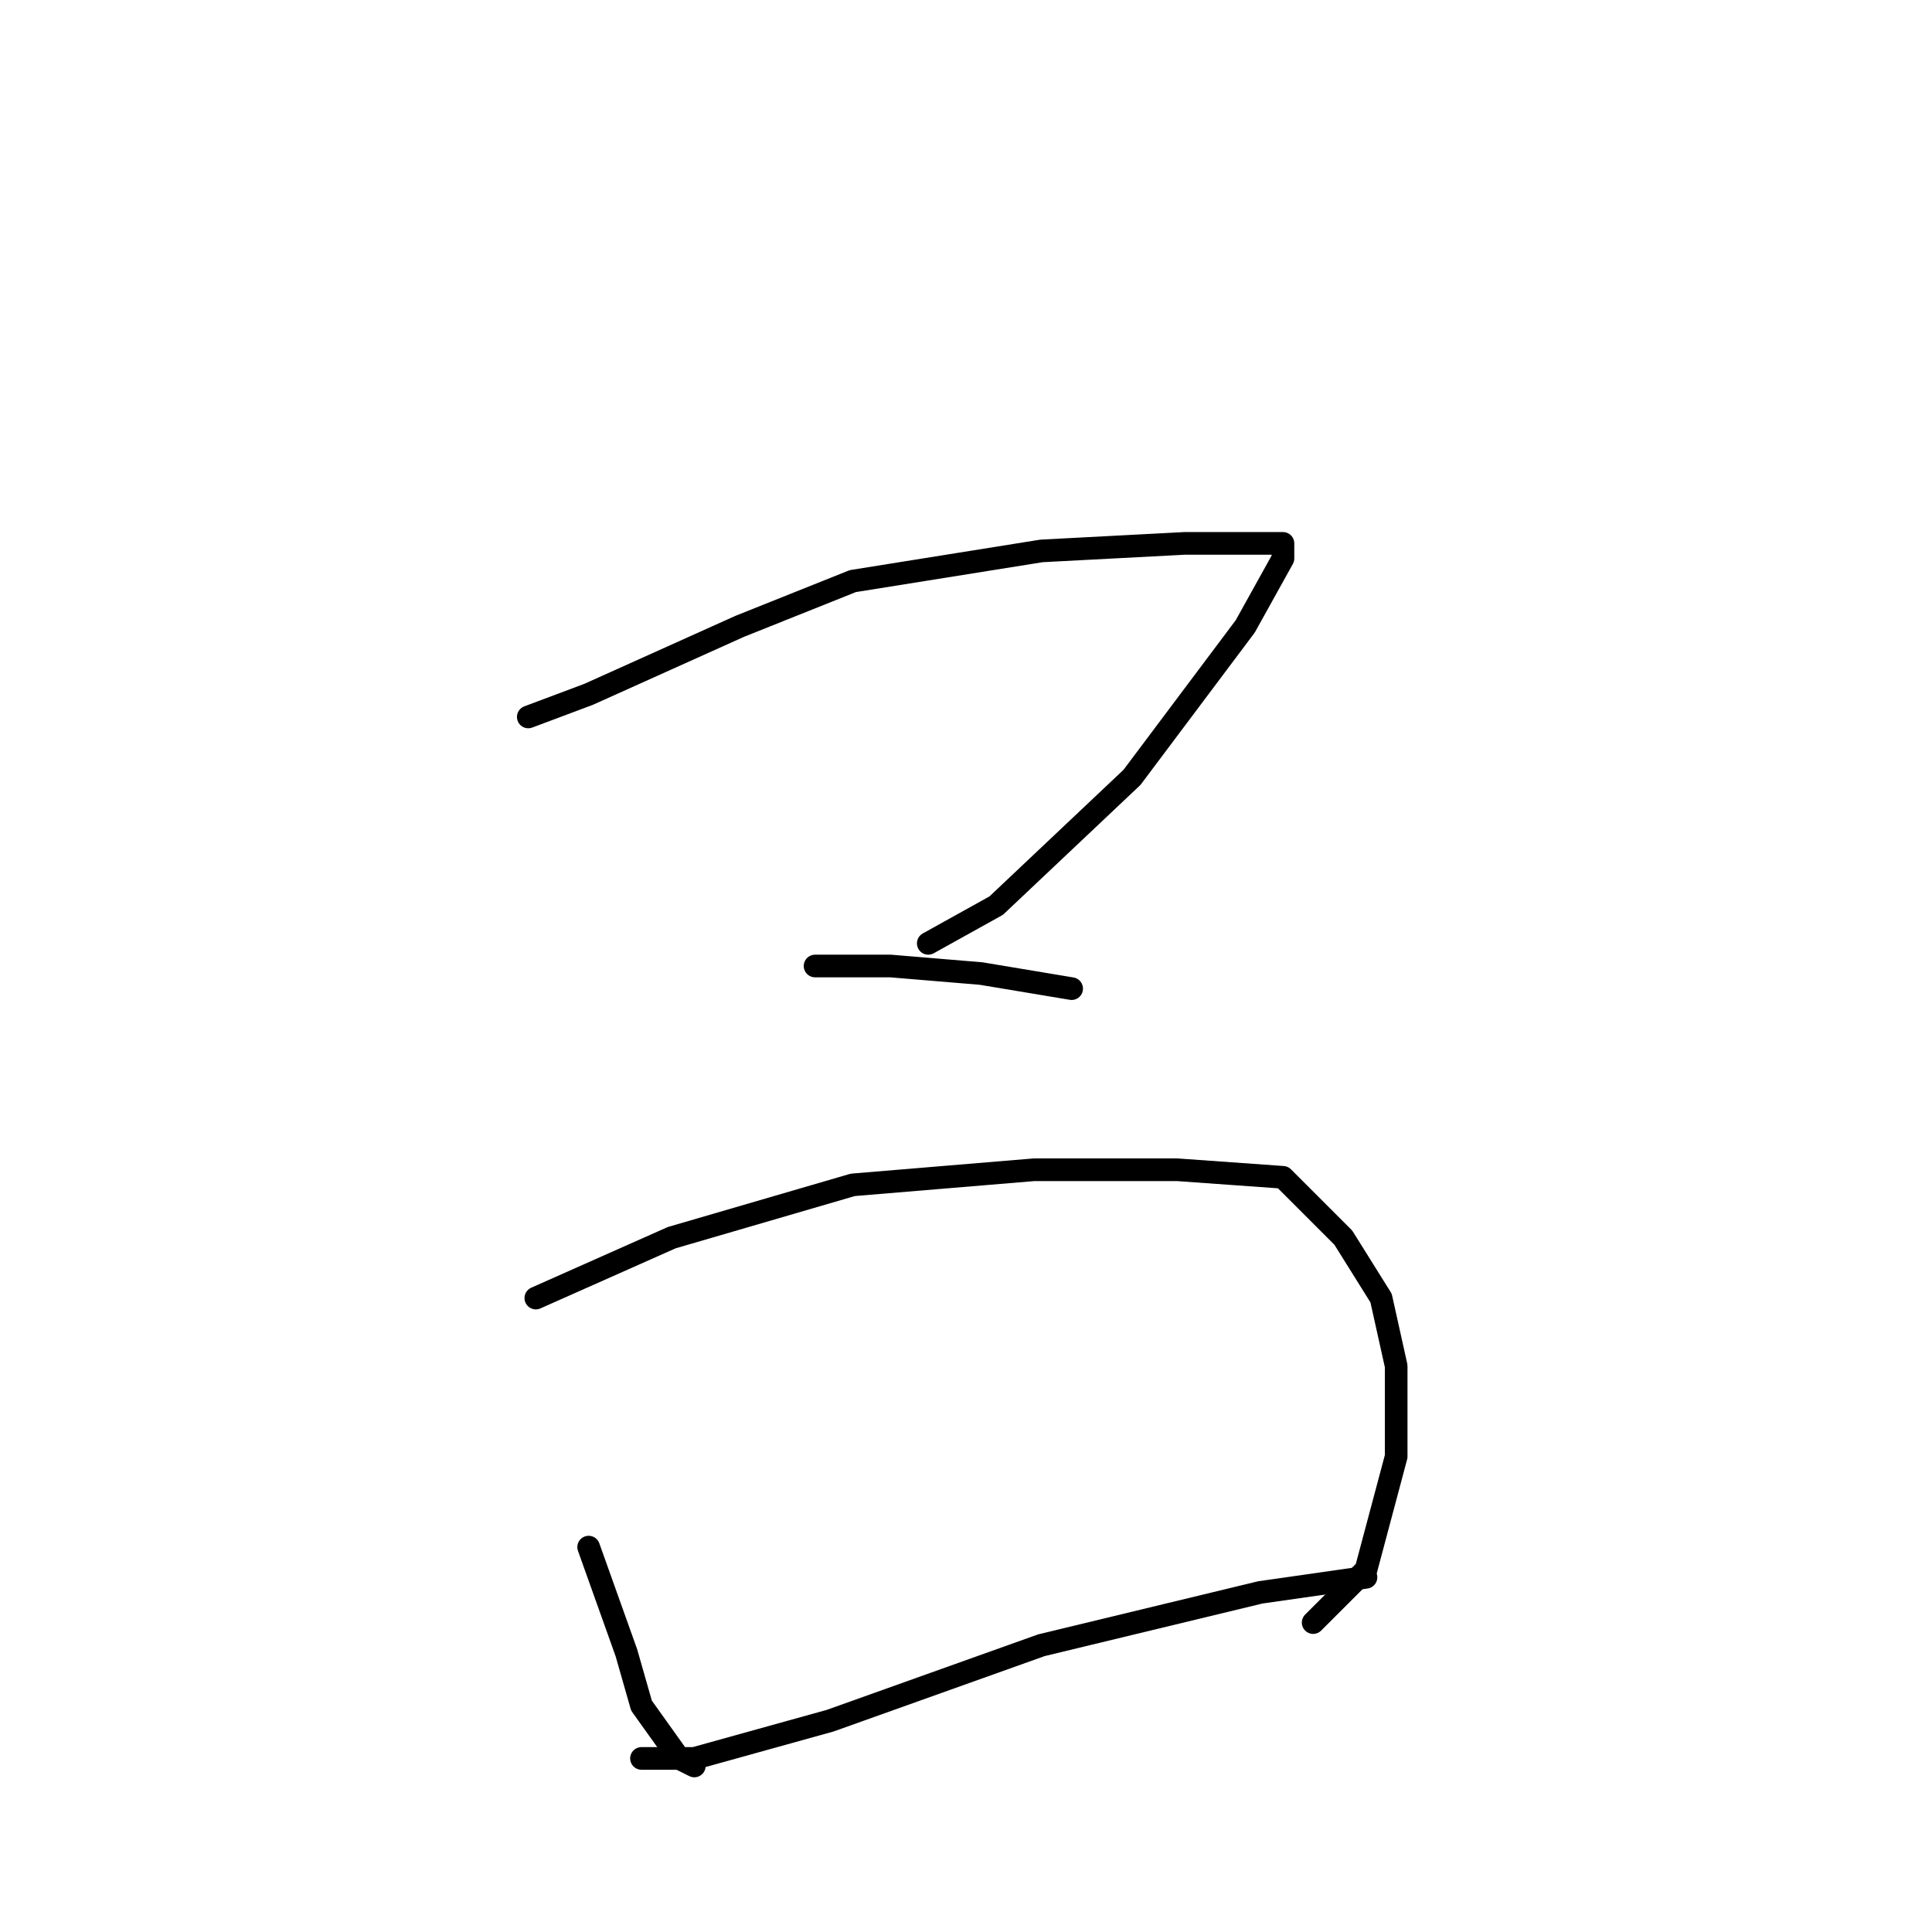 <?xml version="1.0" standalone="no"?>
    <svg width="256" height="256" xmlns="http://www.w3.org/2000/svg" version="1.1">
    <polyline stroke="black" stroke-width="3" stroke-linecap="round" fill="transparent" stroke-linejoin="round" points="70 95 78 92 98 83 113 77 138 73 157 72 166 72 170 72 170 74 165 83 150 103 132 120 123 125 123 125 " />
        <polyline stroke="black" stroke-width="3" stroke-linecap="round" fill="transparent" stroke-linejoin="round" points="108 128 118 128 130 129 142 131 142 131 " />
        <polyline stroke="black" stroke-width="3" stroke-linecap="round" fill="transparent" stroke-linejoin="round" points="78 205 83 219 85 226 90 233 92 234 92 234 " />
        <polyline stroke="black" stroke-width="3" stroke-linecap="round" fill="transparent" stroke-linejoin="round" points="71 172 89 164 113 157 137 155 156 155 170 156 178 164 183 172 185 181 185 193 181 208 174 215 174 215 " />
        <polyline stroke="black" stroke-width="3" stroke-linecap="round" fill="transparent" stroke-linejoin="round" points="85 233 92 233 110 228 138 218 167 211 181 209 181 209 " />
        </svg>